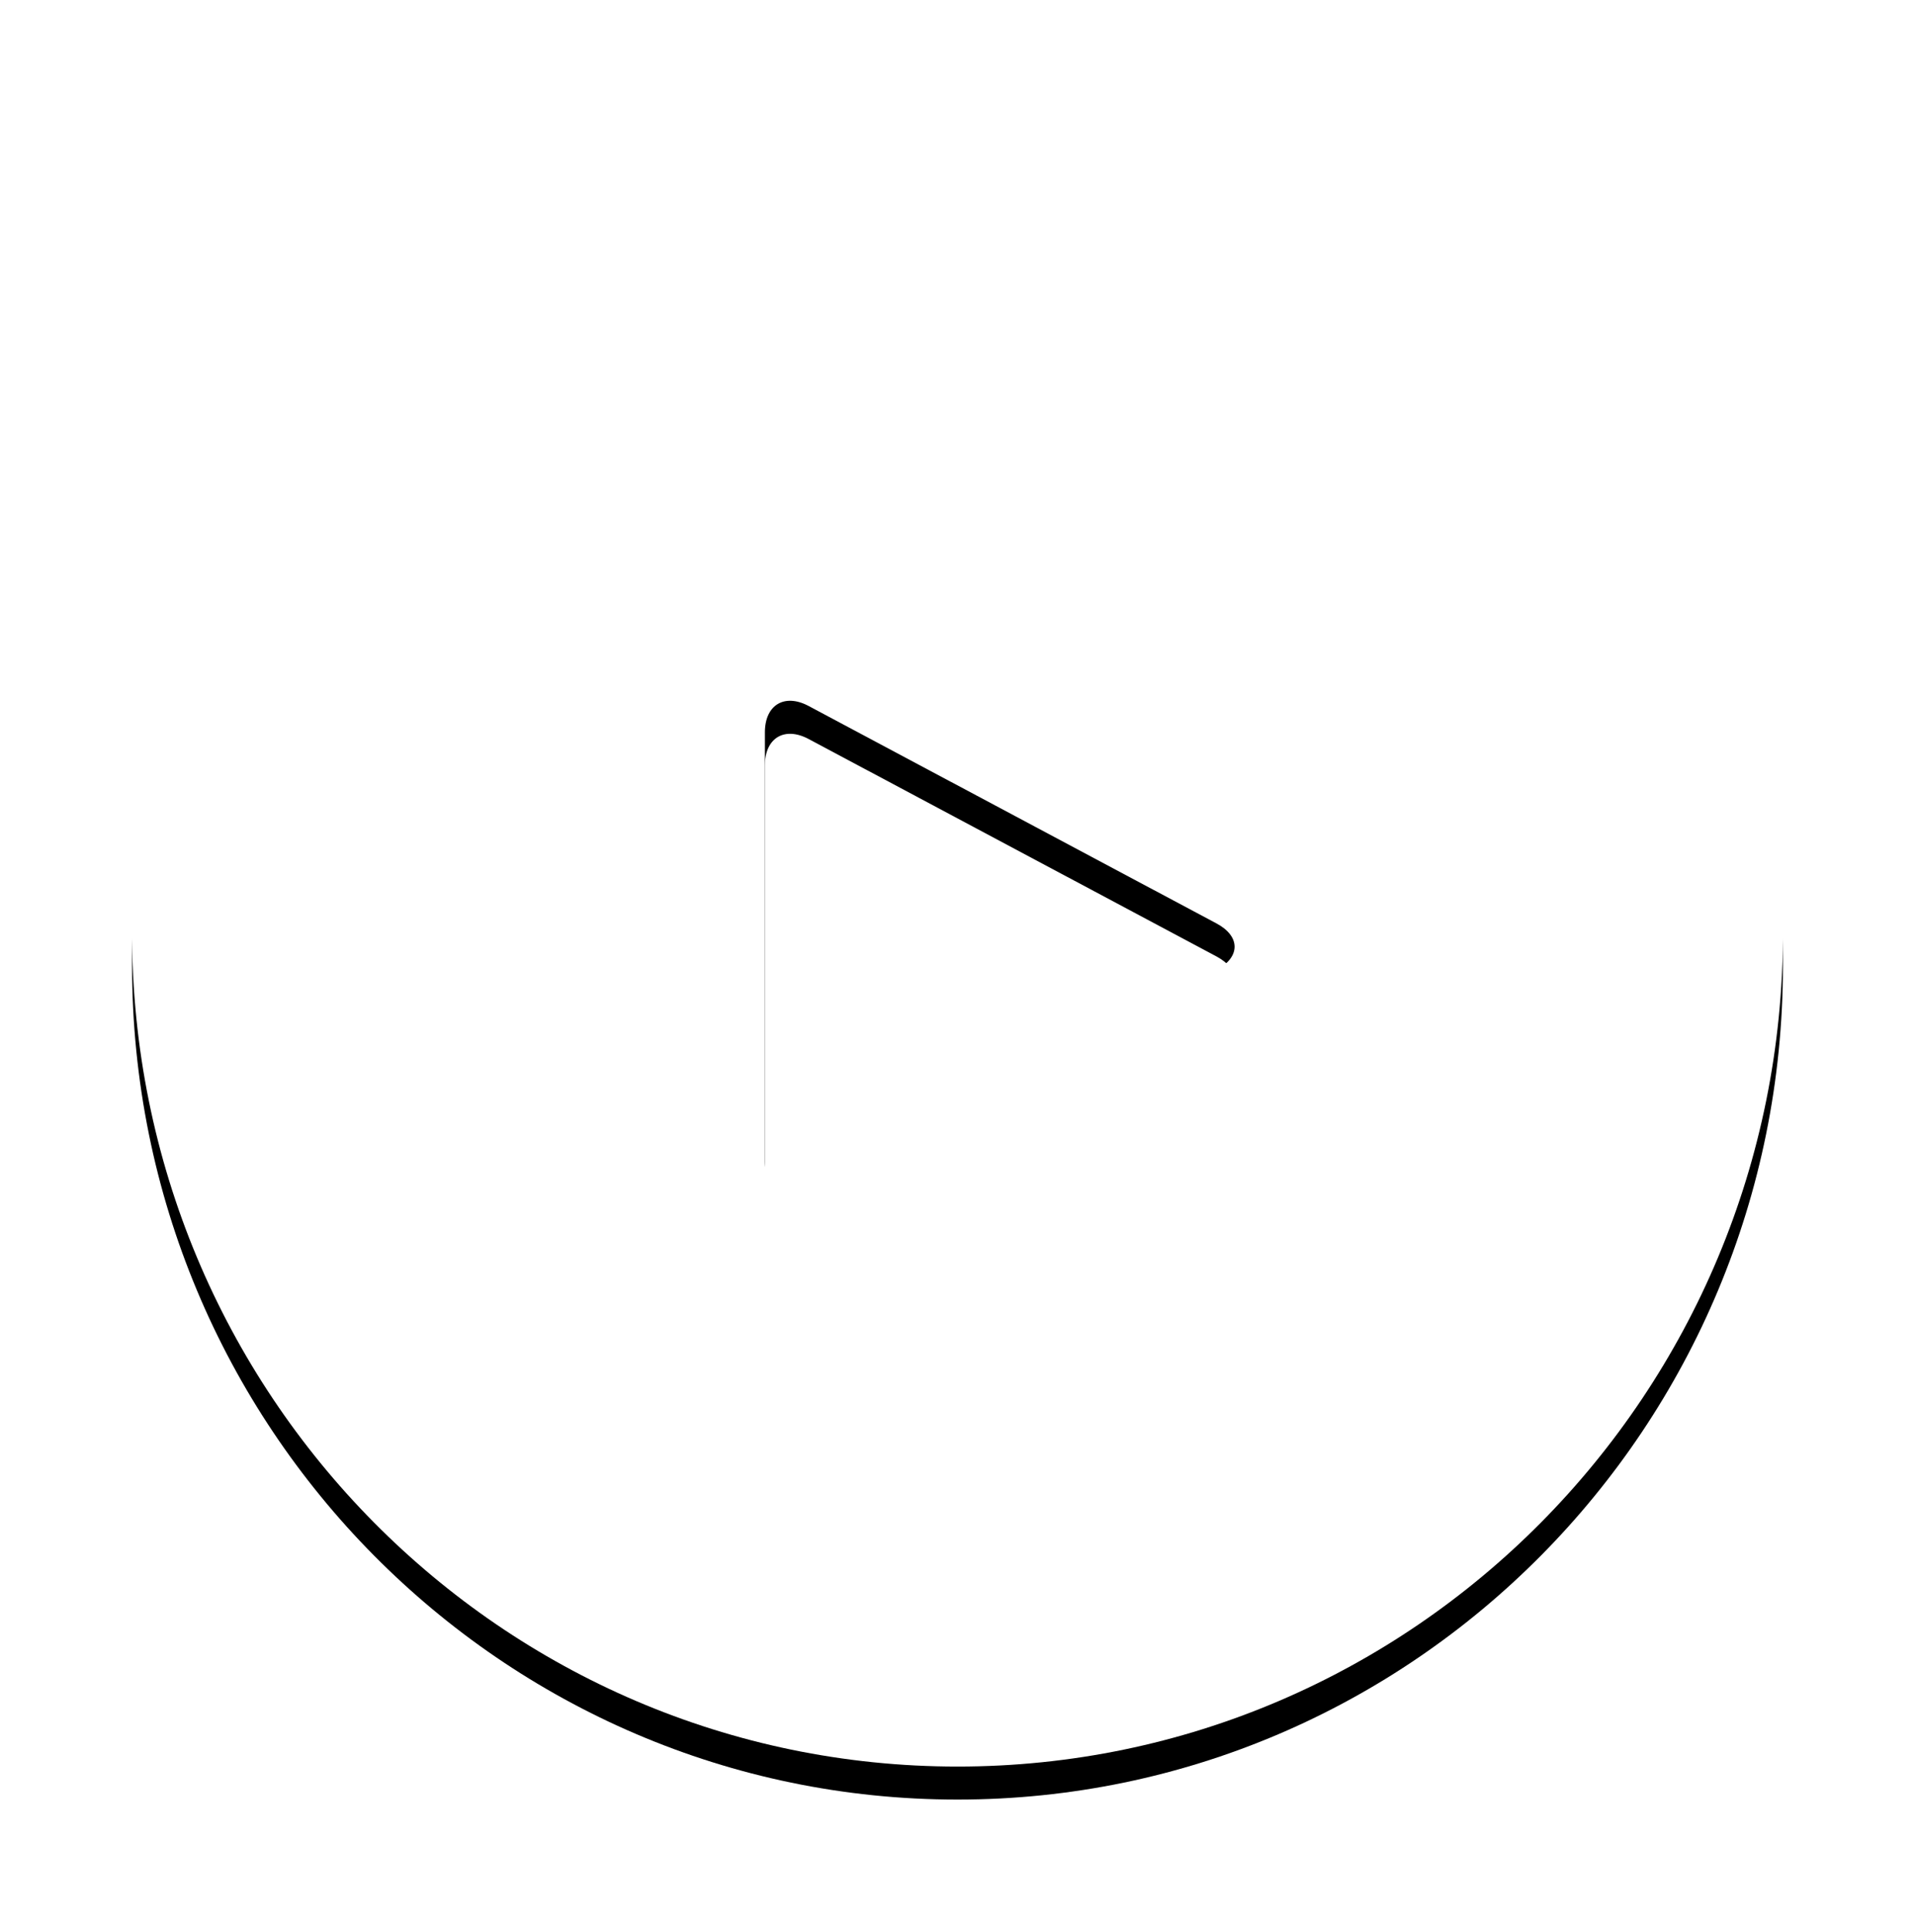 <?xml version="1.0" encoding="UTF-8"?>
<svg width="116px" height="117px" viewBox="0 0 116 117" version="1.1" xmlns="http://www.w3.org/2000/svg" xmlns:xlink="http://www.w3.org/1999/xlink">
    <!-- Generator: Sketch 51.3 (57544) - http://www.bohemiancoding.com/sketch -->
    <title>assets/btn-play</title>
    <desc>Created with Sketch.</desc>
    <defs>
        <path d="M50,101 C22.386,101 0,78.39 0,50.5 C0,22.61 22.386,0 50,0 C77.614,0 100,22.61 100,50.5 C100,78.39 77.614,101 50,101 Z M54.524,58.703 L65.687,52.752 C67.156,51.969 67.147,50.709 65.684,49.93 L40.982,36.762 C39.519,35.982 38.333,36.697 38.333,38.359 L38.333,64.324 C38.333,66 39.522,66.7 40.989,65.918 L54.524,58.703 Z" id="path-1"/>
        <filter x="-13.0%" y="-10.9%" width="126.0%" height="125.7%" filterUnits="objectBoundingBox" id="filter-2">
            <feOffset dx="0" dy="2" in="SourceAlpha" result="shadowOffsetOuter1"/>
            <feGaussianBlur stdDeviation="4" in="shadowOffsetOuter1" result="shadowBlurOuter1"/>
            <feColorMatrix values="0 0 0 0 0   0 0 0 0 0   0 0 0 0 0  0 0 0 0.1 0" type="matrix" in="shadowBlurOuter1"/>
        </filter>
    </defs>
    <g id="TripIt.com" stroke="none" stroke-width="1" fill="none" fill-rule="evenodd">
        <g id="index" transform="translate(-902, -3784)">
            <g id="-" transform="translate(0, 3534)">
                <g id="assets/btn-play" transform="translate(910, 256)">
                    <g id="Combined-Shape">
                        <use fill="black" fill-opacity="1" filter="url(#filter-2)" xlink:href="#path-1"/>
                        <use fill="#FFFFFF" fill-rule="evenodd" xlink:href="#path-1"/>
                    </g>
                </g>
            </g>
        </g>
    </g>
</svg>